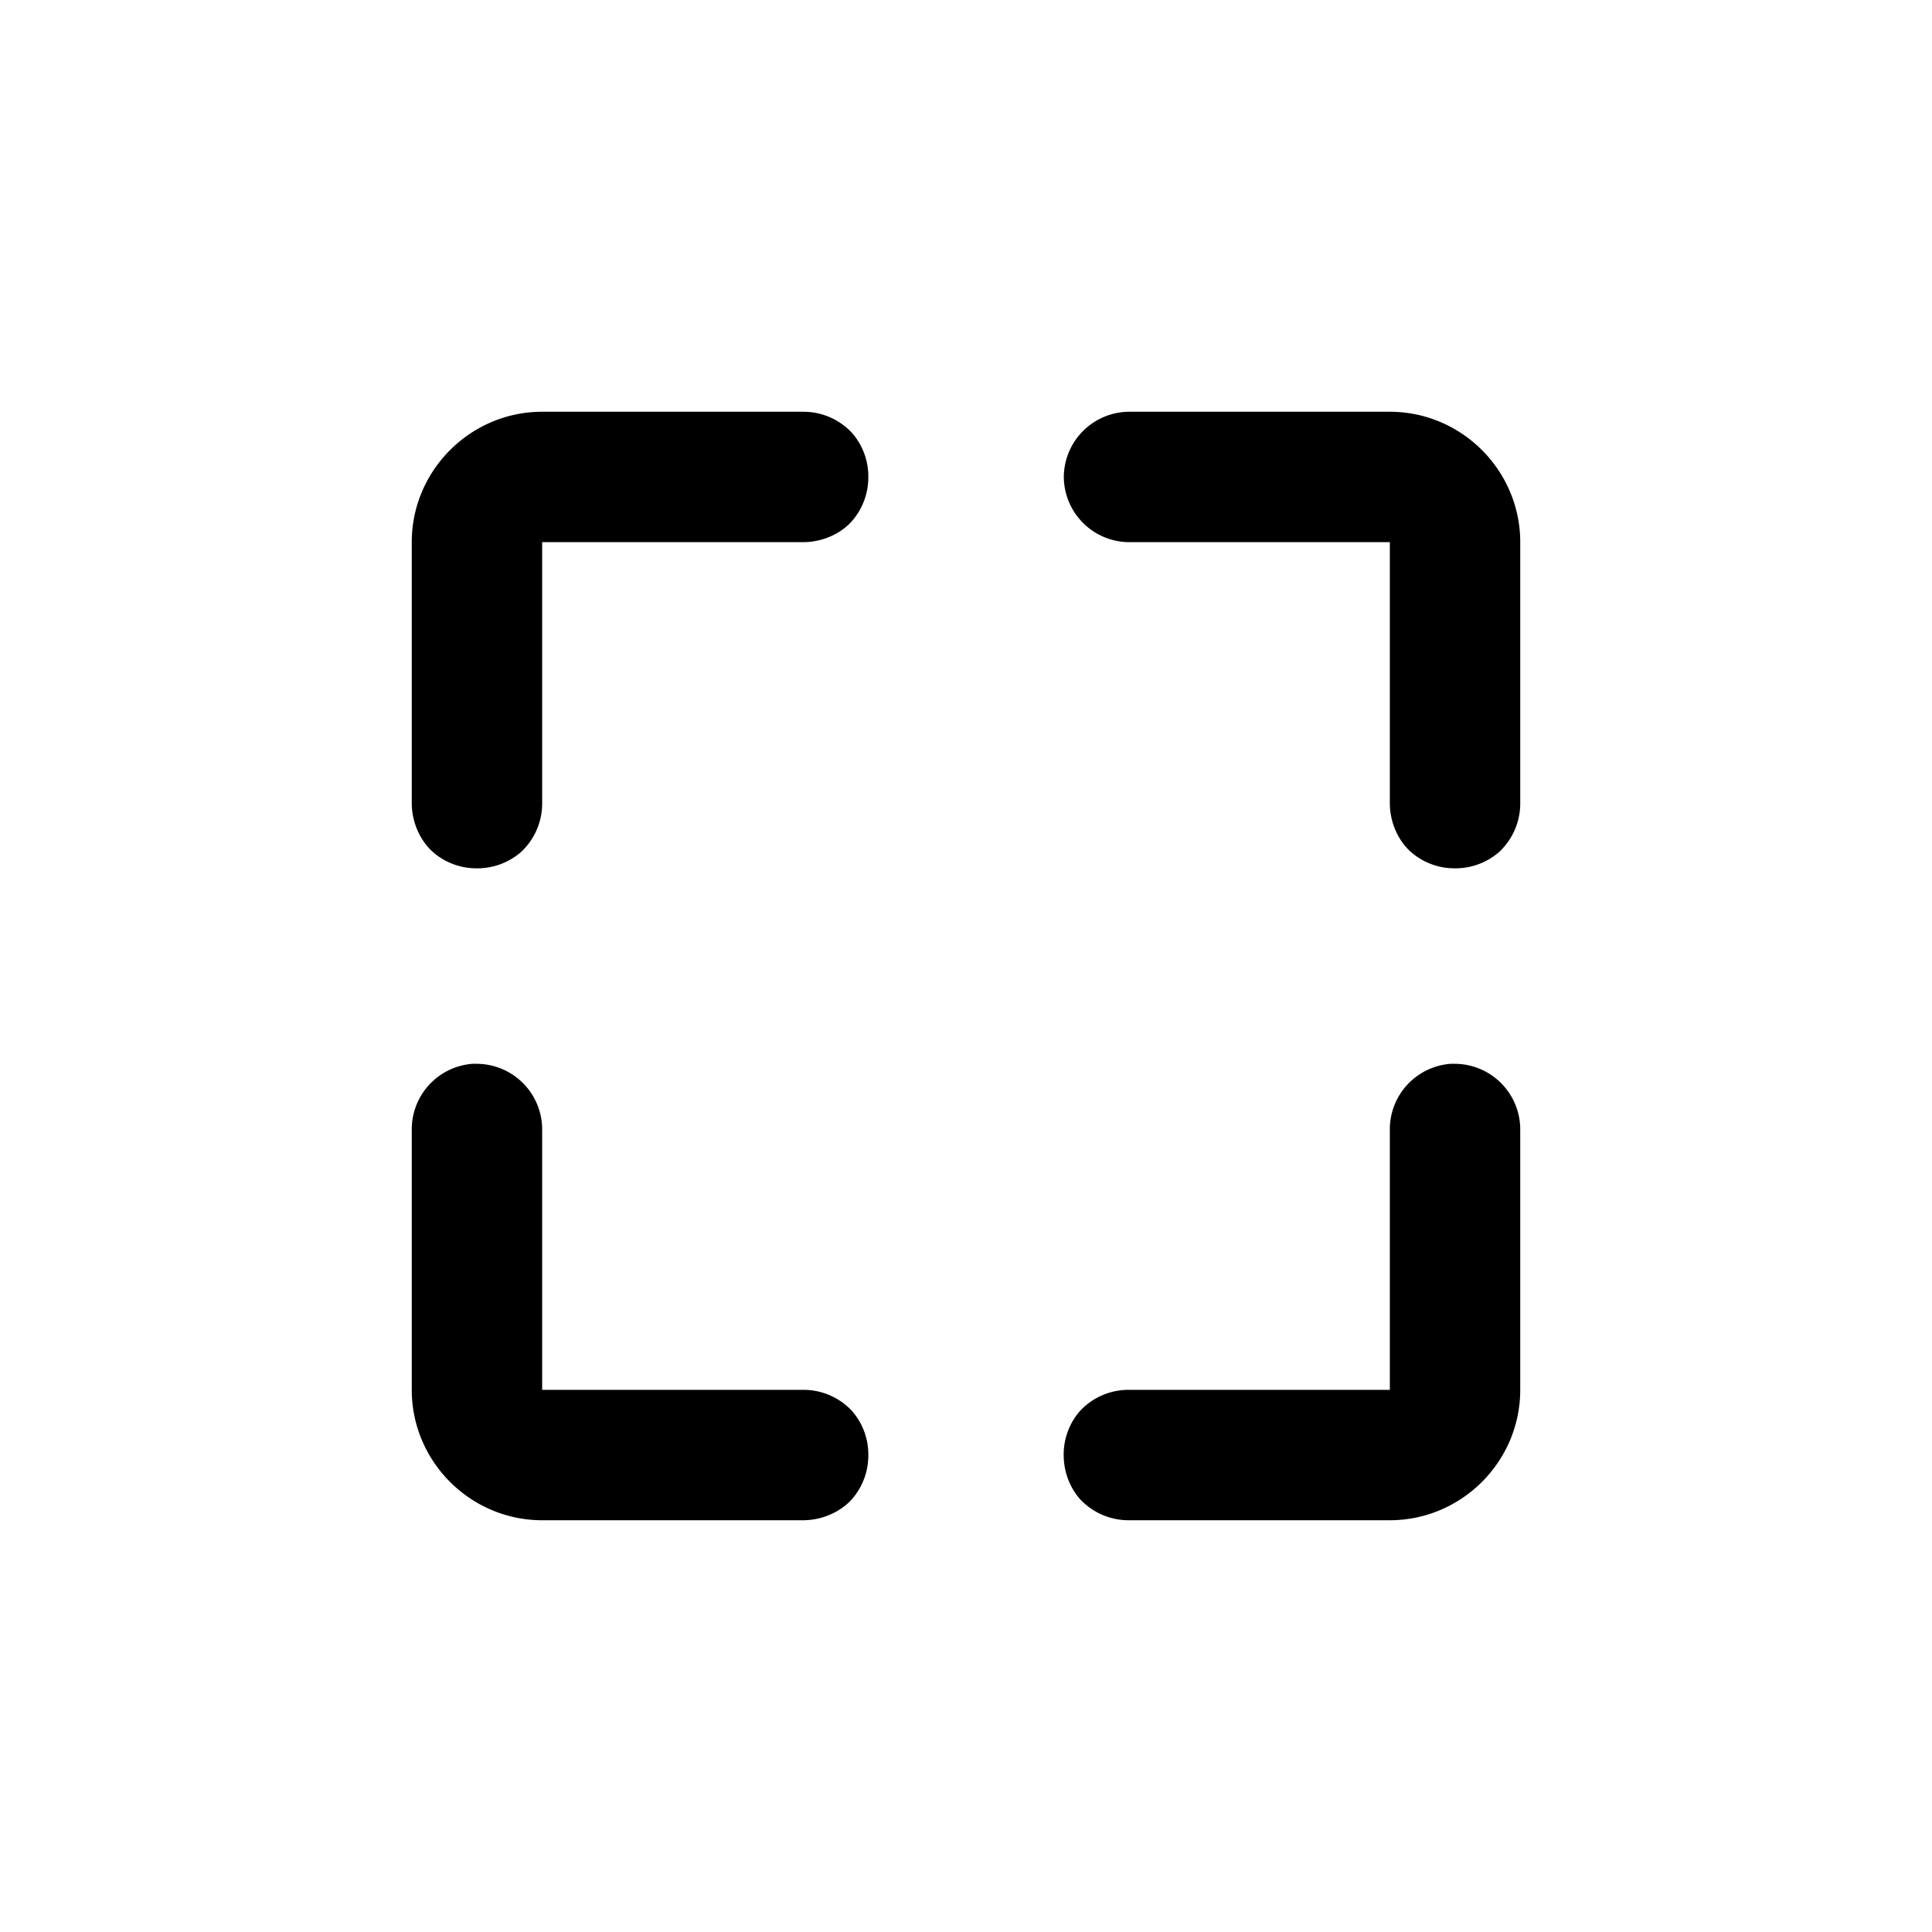 <svg xmlns="http://www.w3.org/2000/svg" width="16" height="16" fill="currentColor" class="bi bi-fullscreen"><path d="M4.49 3.41c-.594 0-1.08.486-1.08 1.08v2.16c0 .158.068.31.174.405a.546.546 0 0 0 .365.136.55.55 0 0 0 .367-.136.549.549 0 0 0 .174-.405V4.49h2.16c.158 0 .31-.067.405-.174a.55.55 0 0 0 .136-.367.546.546 0 0 0-.136-.365.549.549 0 0 0-.405-.174Zm4.86 0a.544.544 0 0 0-.54.537.544.544 0 0 0 .54.543h2.16v2.16c0 .158.067.31.174.405a.546.546 0 0 0 .365.136.55.55 0 0 0 .367-.136.549.549 0 0 0 .174-.405V4.49c0-.594-.486-1.08-1.08-1.08Zm-5.436 5.4a.544.544 0 0 0-.504.54v2.16c0 .594.486 1.08 1.08 1.08h2.16c.158 0 .31-.068.405-.174a.55.55 0 0 0 .136-.367.546.546 0 0 0-.136-.365.549.549 0 0 0-.405-.174H4.49V9.35a.544.544 0 0 0-.543-.54h-.029zm8.1 0a.544.544 0 0 0-.504.54v2.16H9.35a.549.549 0 0 0-.405.174.546.546 0 0 0-.136.365c0 .127.042.26.136.367a.549.549 0 0 0 .405.174h2.16c.594 0 1.08-.486 1.08-1.08V9.35a.544.544 0 0 0-.54-.54h-.032z" style="color:#000;font-style:normal;font-variant:normal;font-weight:400;font-stretch:normal;font-size:medium;line-height:normal;font-family:sans-serif;font-variant-ligatures:normal;font-variant-position:normal;font-variant-caps:normal;font-variant-numeric:normal;font-variant-alternates:normal;font-feature-settings:normal;text-indent:0;text-align:start;text-decoration:none;text-decoration-line:none;text-decoration-style:solid;text-decoration-color:#000;letter-spacing:normal;word-spacing:normal;text-transform:none;writing-mode:lr-tb;direction:ltr;text-orientation:mixed;dominant-baseline:auto;baseline-shift:baseline;text-anchor:start;white-space:normal;shape-padding:0;clip-rule:nonzero;display:inline;overflow:visible;visibility:visible;opacity:1;isolation:auto;mix-blend-mode:normal;color-interpolation:sRGB;color-interpolation-filters:linearRGB;solid-color:#000;solid-opacity:1;vector-effect:none;fill-opacity:1;fill-rule:nonzero;stroke:none;stroke-width:.54;stroke-linecap:butt;stroke-linejoin:miter;stroke-miterlimit:4;stroke-dasharray:none;stroke-dashoffset:0;stroke-opacity:1;color-rendering:auto;image-rendering:auto;shape-rendering:auto;text-rendering:auto;enable-background:accumulate"/></svg>
